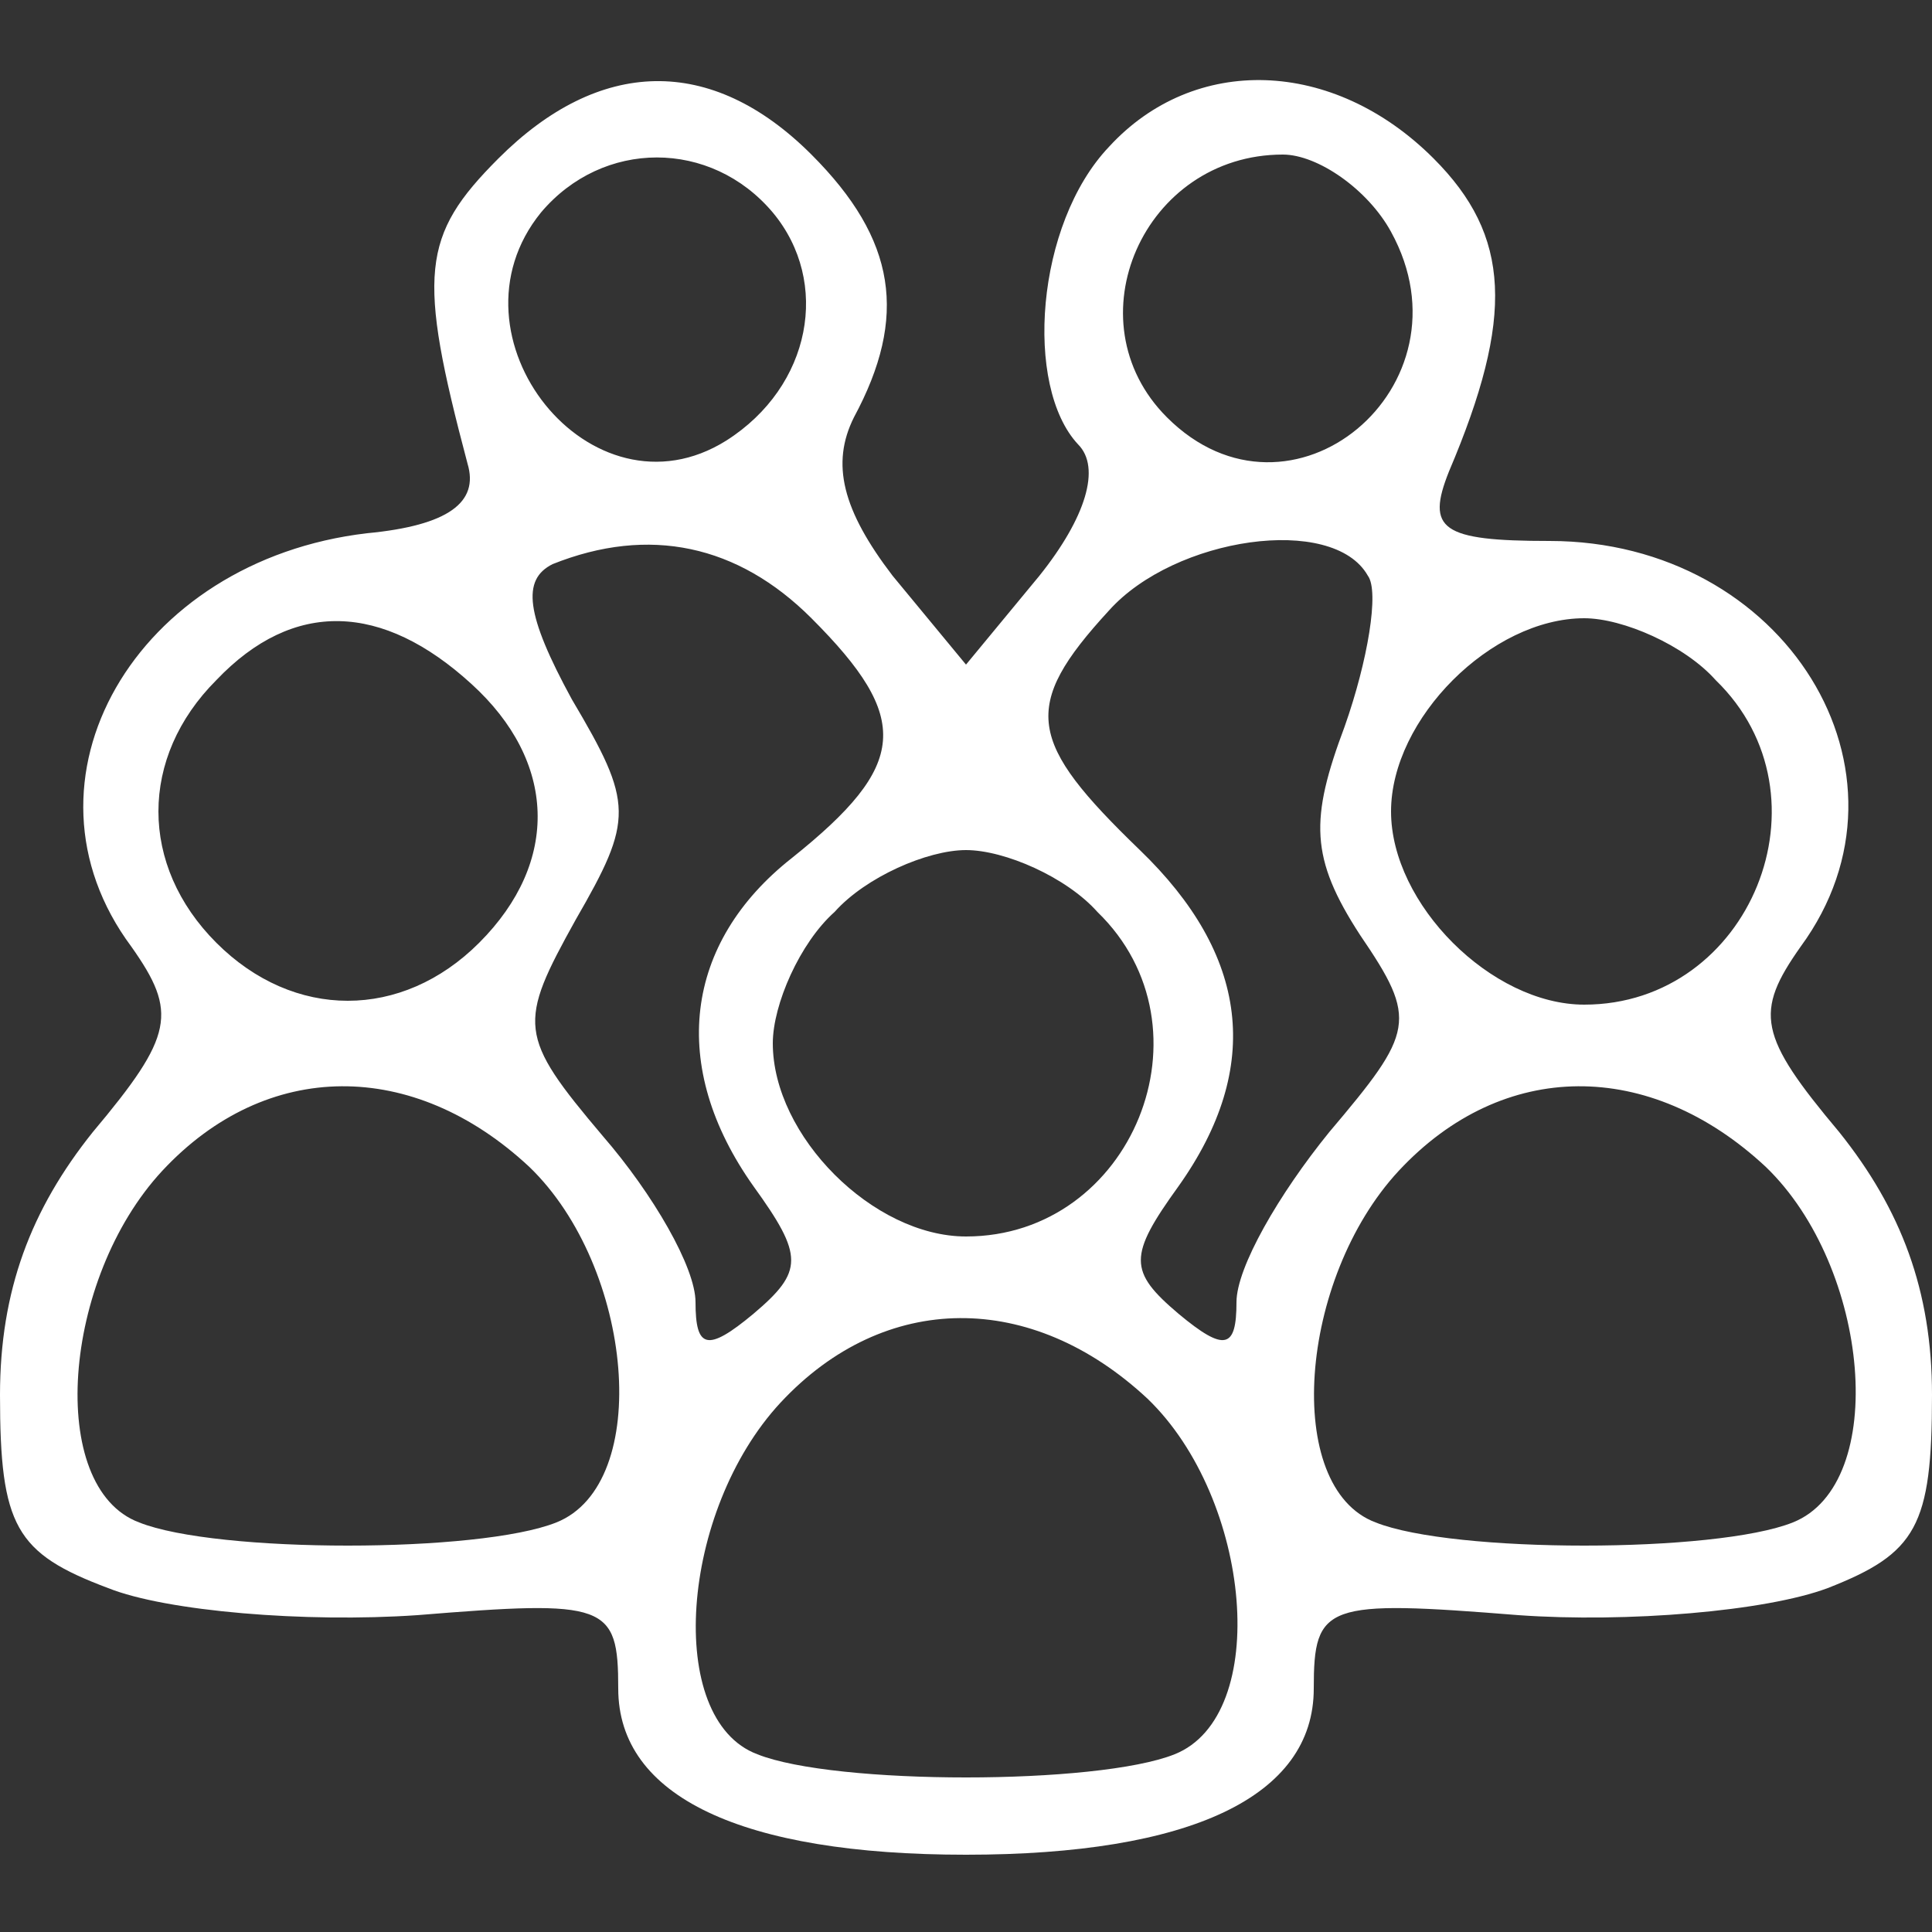 <?xml version="1.0" standalone="no"?>
<!DOCTYPE svg PUBLIC "-//W3C//DTD SVG 20010904//EN"
 "http://www.w3.org/TR/2001/REC-SVG-20010904/DTD/svg10.dtd">
<svg version="1.0" xmlns="http://www.w3.org/2000/svg"
 width="50pt" height="50pt" viewBox="0 0 50 50"
 preserveAspectRatio="xMidYMid meet">

<rect x="0" y="0" width="50" height="50" fill="#333333" stroke="none"/>

<g transform="translate(0,50) scale(0.1,-0.1)"
fill="#ffffff" stroke="none">
<path d="M129 459 c-20 -20 -21 -30 -8 -79 3 -10 -5 -16 -26 -18 -60 -7 -93
-64 -61 -107 12 -17 11 -23 -10 -48 -16 -20 -24 -41 -24 -68 0 -34 4 -41 28
-50 15 -6 51 -9 80 -7 49 4 52 3 52 -19 0 -28 32 -43 90 -43 58 0 90 15 90 43
0 22 3 23 53 19 28 -2 64 1 80 7 23 9 27 16 27 50 0 27 -8 48 -24 68 -21 25
-22 31 -10 48 33 45 -4 105 -65 105 -28 0 -32 3 -26 18 17 40 16 61 -4 81 -26
26 -62 27 -84 3 -19 -20 -22 -62 -8 -77 6 -6 2 -19 -10 -34 l-19 -23 -19 23
c-13 17 -16 29 -10 41 14 26 11 46 -11 68 -26 26 -55 25 -81 -1z m71 -14 c15
-18 10 -45 -12 -59 -35 -22 -74 27 -48 59 16 19 44 19 60 0z m160 -5 c22 -40
-26 -80 -58 -48 -25 25 -6 68 30 68 9 0 22 -9 28 -20z m-150 -100 c26 -26 25
-38 -5 -62 -28 -22 -32 -54 -10 -85 13 -18 13 -22 0 -33 -12 -10 -15 -9 -15 3
0 9 -11 28 -24 43 -22 26 -22 29 -7 56 15 26 15 30 -1 57 -12 22 -13 31 -5 35
25 10 48 5 67 -14z m144 11 c3 -4 0 -22 -6 -39 -9 -24 -9 -34 4 -54 15 -22 14
-25 -8 -51 -13 -16 -24 -35 -24 -44 0 -12 -3 -13 -15 -3 -13 11 -13 15 0 33
22 31 18 60 -10 87 -29 28 -31 37 -8 62 17 19 58 25 67 9z m-232 -28 c22 -20
23 -46 2 -67 -20 -20 -48 -20 -68 0 -20 20 -20 48 0 68 20 21 43 20 66 -1z
m322 1 c31 -30 9 -84 -34 -84 -24 0 -50 26 -50 50 0 24 26 50 50 50 10 0 26
-7 34 -16z m-160 -60 c31 -30 9 -84 -34 -84 -24 0 -50 26 -50 50 0 10 7 26 16
34 8 9 24 16 34 16 10 0 26 -7 34 -16z m-147 -66 c27 -26 32 -82 7 -92 -20 -8
-88 -8 -108 0 -24 9 -20 63 6 91 27 29 65 29 95 1z m320 0 c27 -26 32 -82 7
-92 -20 -8 -88 -8 -108 0 -24 9 -20 63 6 91 27 29 65 29 95 1z m-160 -60 c27
-26 32 -82 7 -92 -20 -8 -88 -8 -108 0 -24 9 -20 63 6 91 27 29 65 29 95 1z"/>
</g>
</svg>
